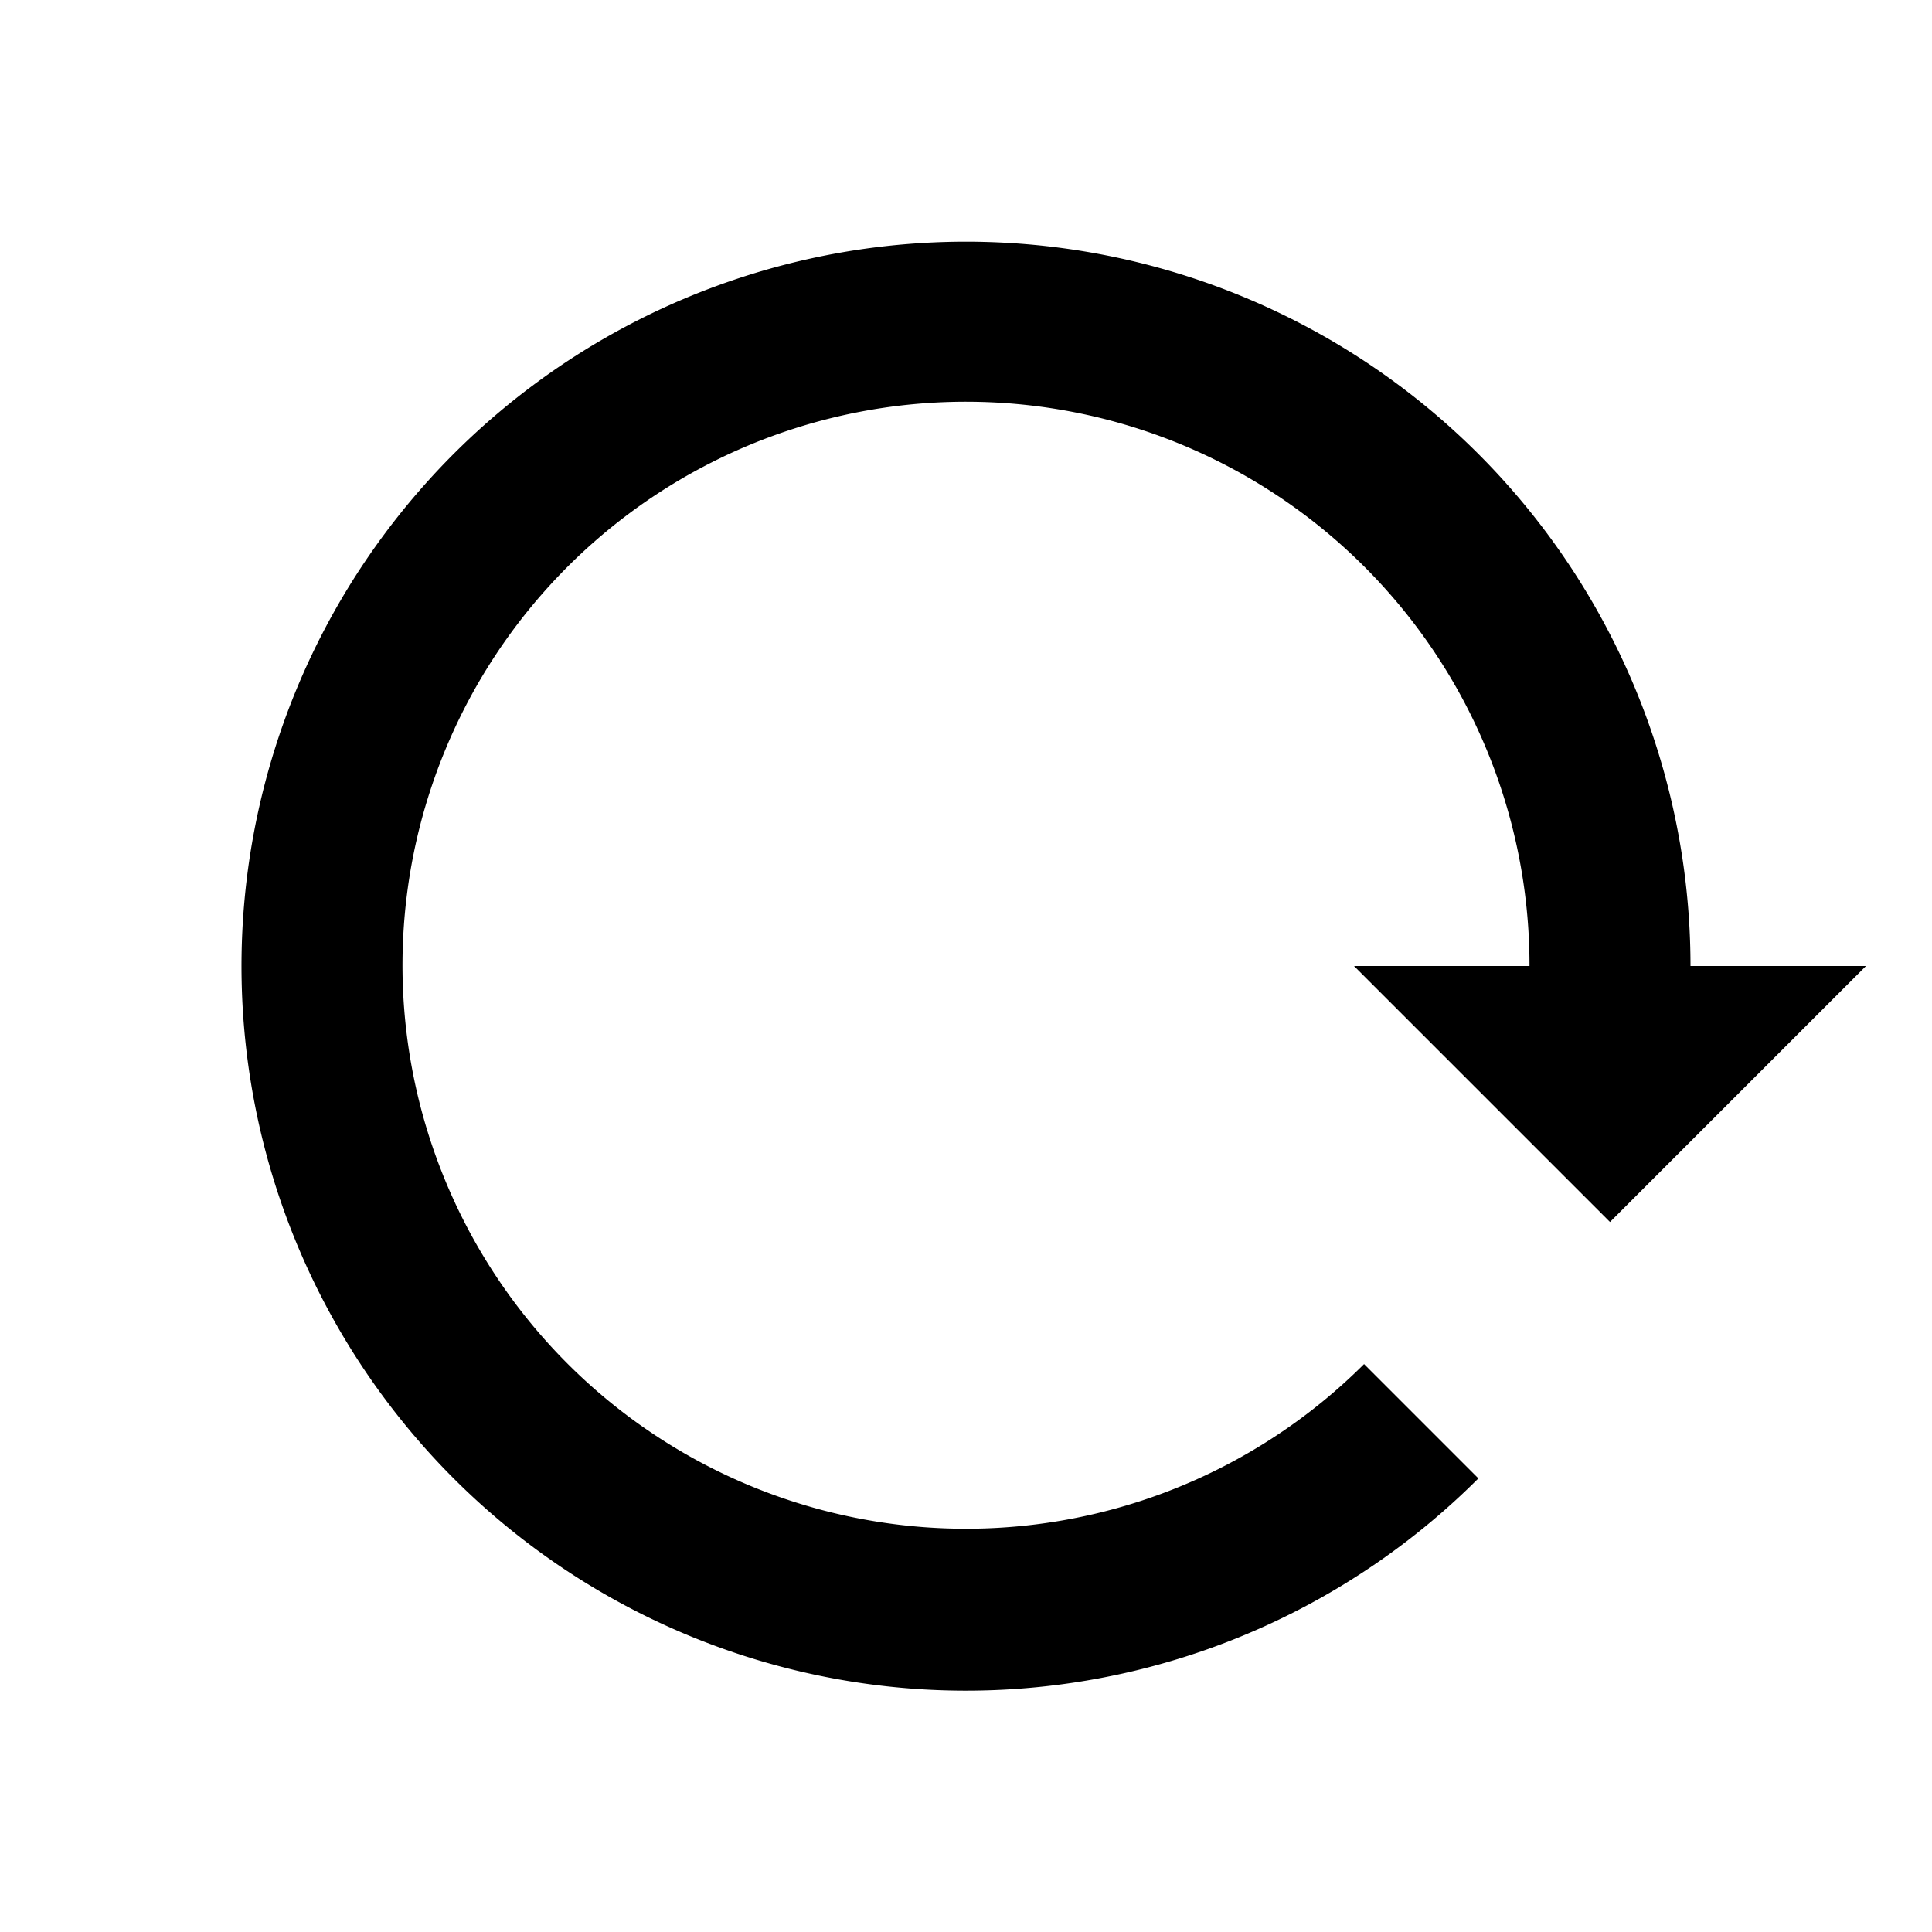 <svg xmlns="http://www.w3.org/2000/svg" viewBox="0 0 48 48"><rect width="48" height="48" style="fill:none"/><path d="M40,30.36,46.36,24H42a18,18,0,1,0-5.27,12.73l-2.84-2.84A14,14,0,1,1,38,24H33.64Z"/></svg>